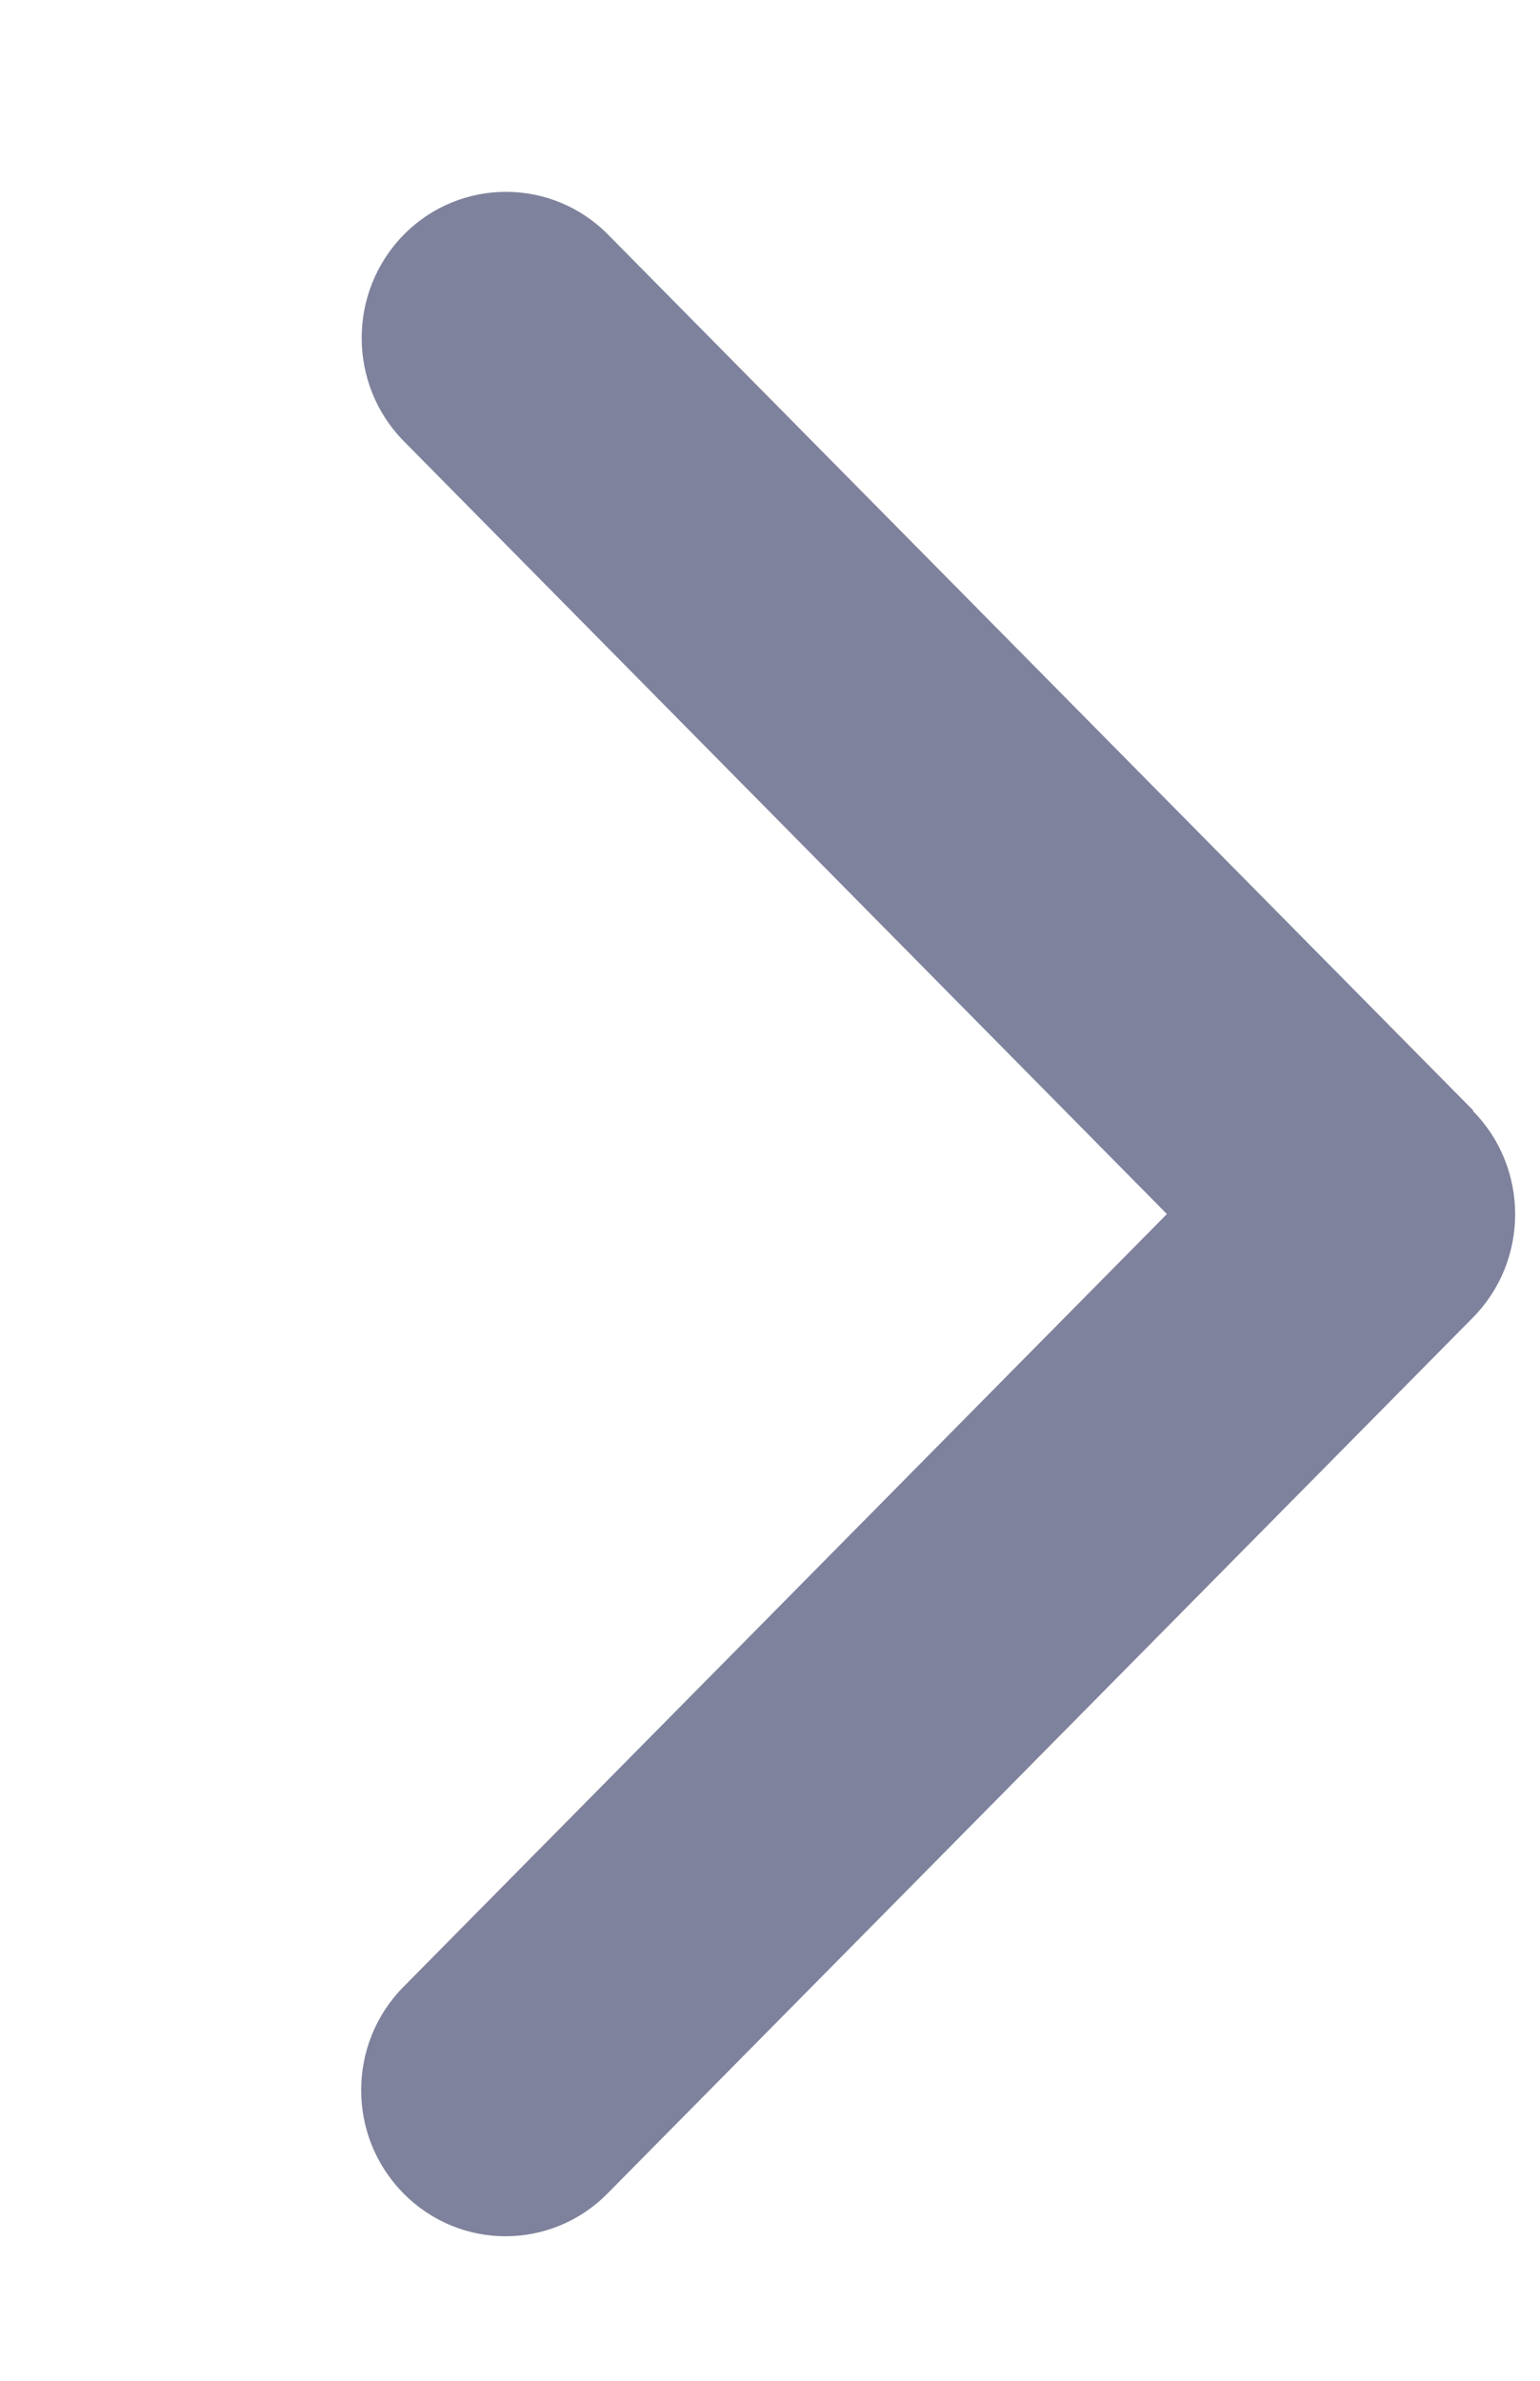 <svg width="11" height="17" viewBox="0 0 11 17" fill="none" xmlns="http://www.w3.org/2000/svg">
<g clip-path="url(#clip0_354_1182)">
<path d="M10.521 7.933C10.923 8.34 10.923 9.001 10.521 9.408L4.34 15.662C3.938 16.07 3.284 16.07 2.882 15.662C2.479 15.255 2.479 14.594 2.882 14.187L8.335 8.669L2.885 3.151C2.483 2.744 2.483 2.083 2.885 1.675C3.287 1.268 3.941 1.268 4.343 1.675L10.524 7.93L10.521 7.933Z" fill="#7F829C"/>
</g>
<defs>
<clipPath id="clip0_354_1182">
<rect width="10.301" height="16.677" fill="white" transform="translate(0.521 0.329)"/>
</clipPath>
</defs>
</svg>

